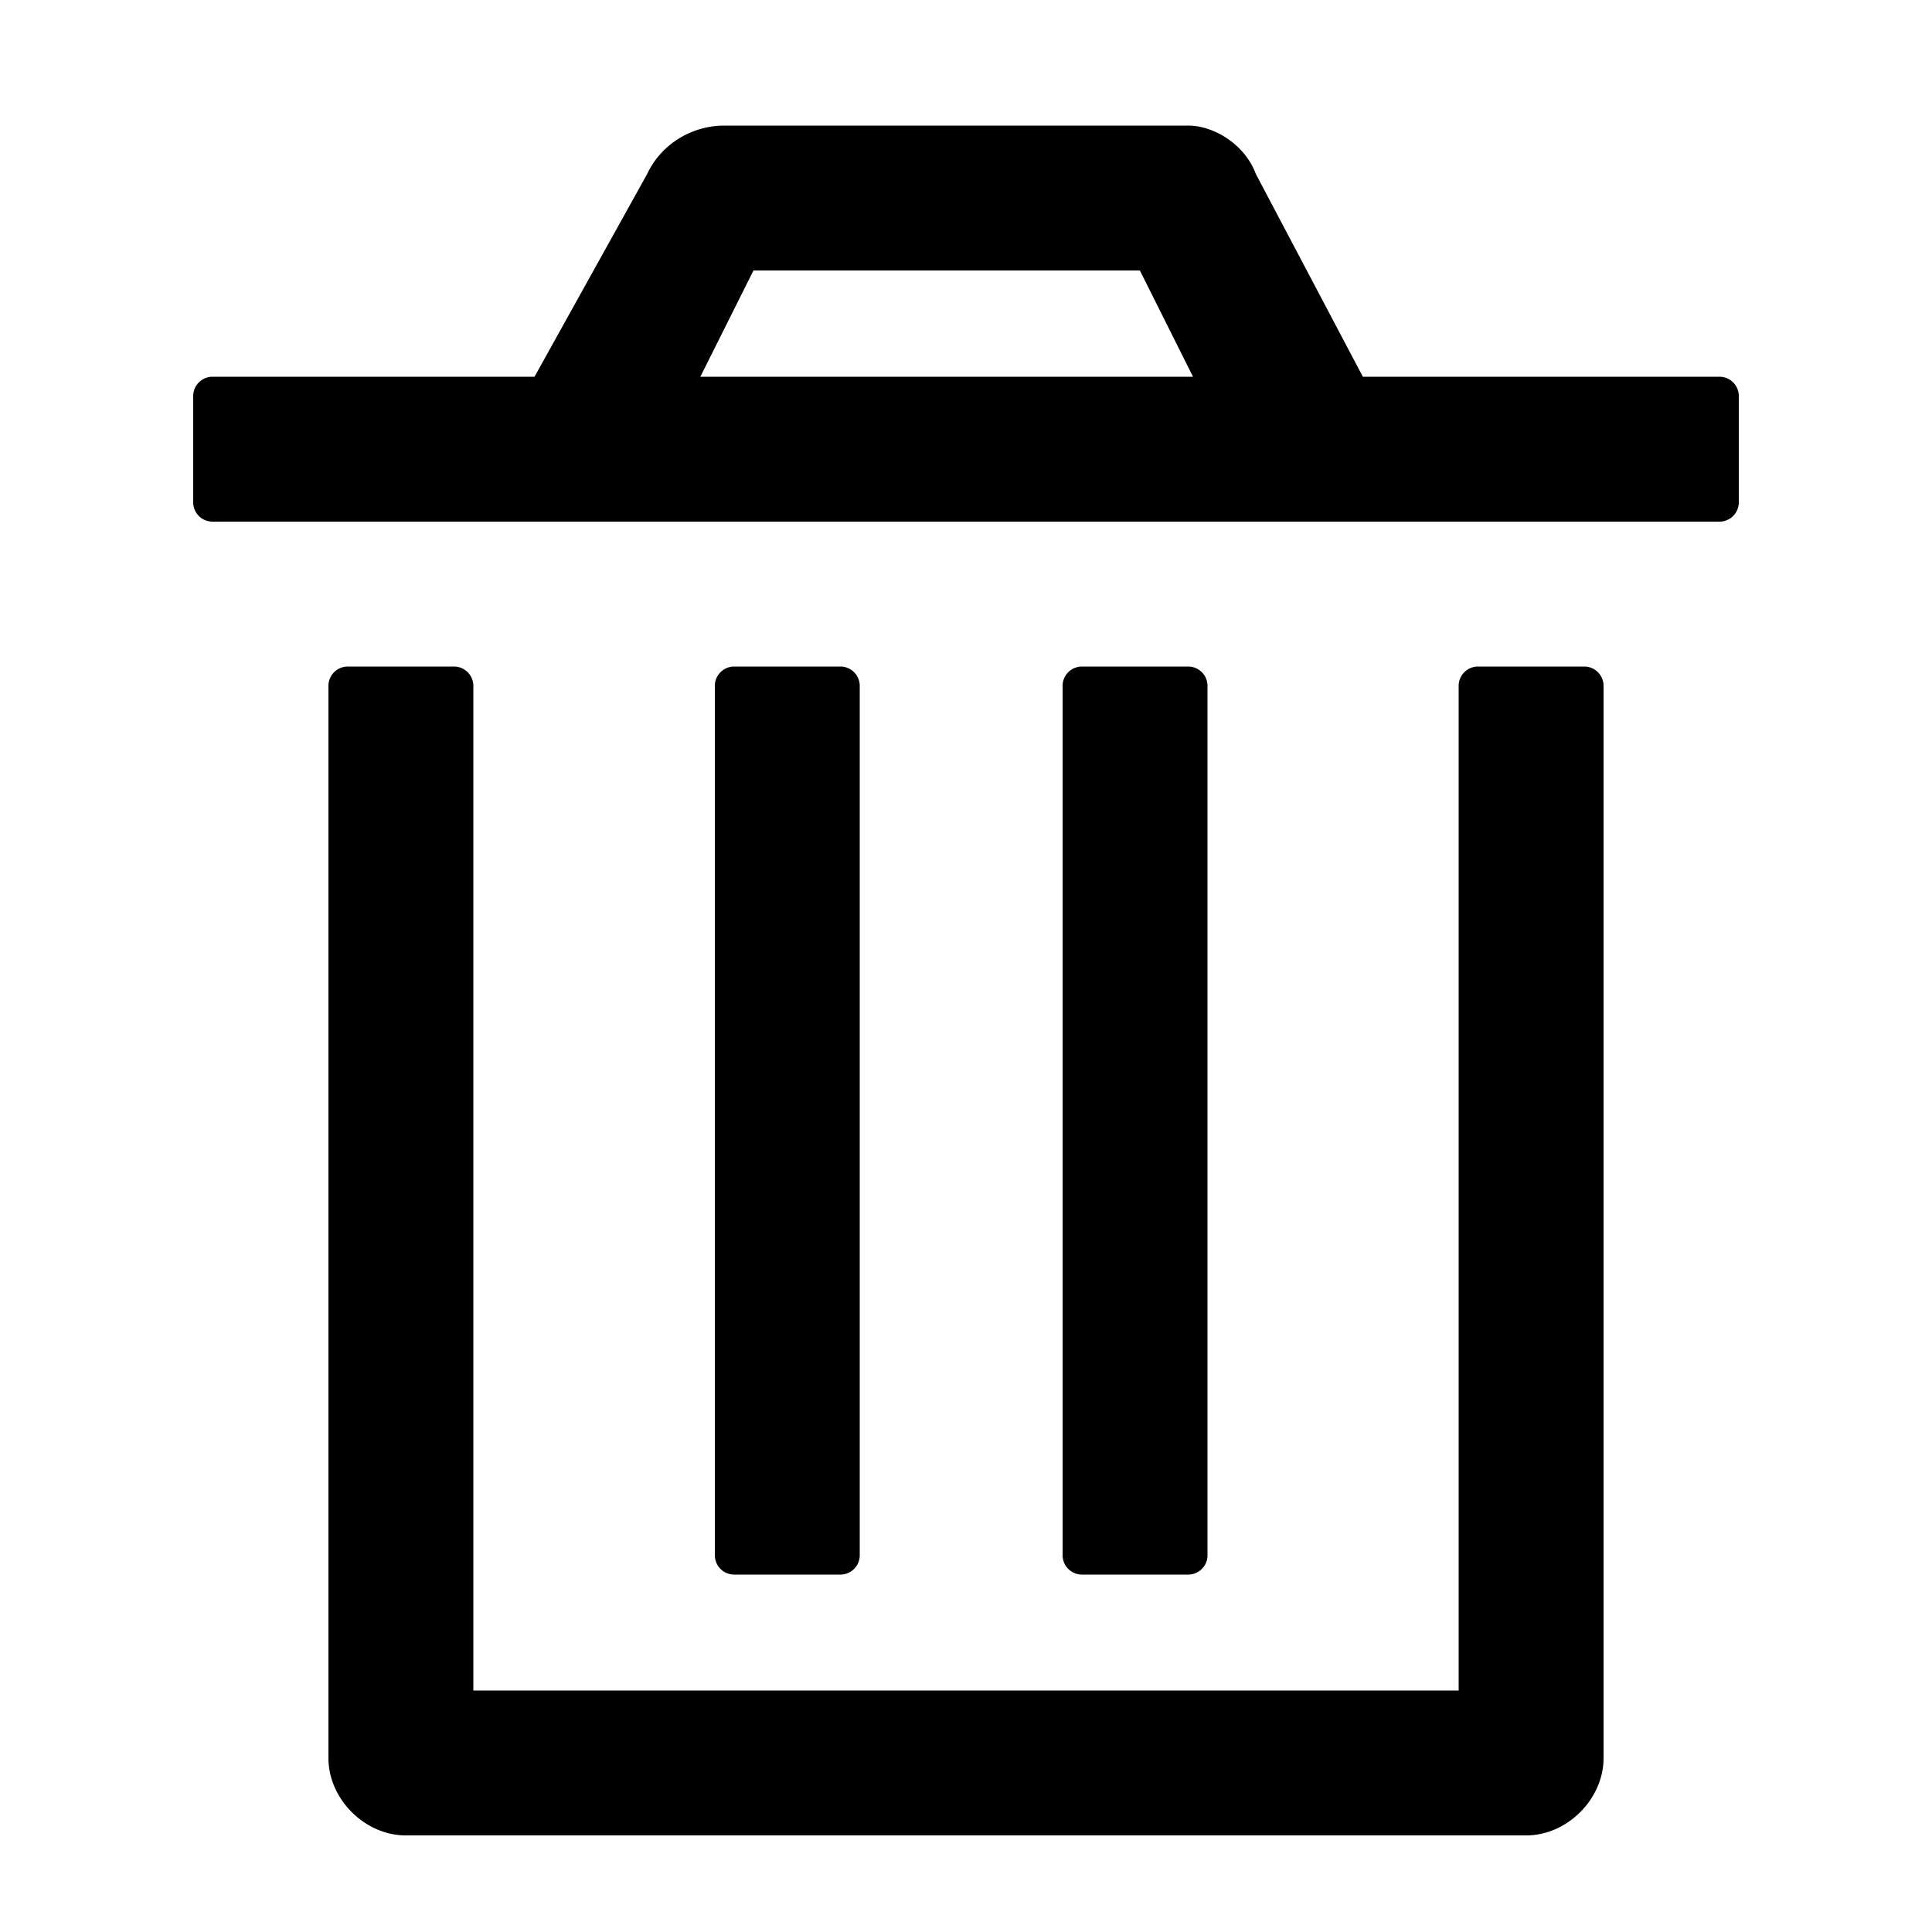 <?xml version="1.0" standalone="no"?>
<svg viewBox="0 0 1024 1024" version="1.1" xmlns="http://www.w3.org/2000/svg" width="200" height="200">
    <defs>
        <style type="text/css"></style>
    </defs>
    <path d="M722.345 199.68H911.36a10.24 10.24 0 0 1 10.24 10.24v56.32a10.24 10.24 0 0 1-10.24 10.24H112.64a10.24 10.24 0 0 1-10.24-10.24V209.92a10.24 10.24 0 0 1 10.24-10.24h170.665L343.04 92.16c7.485-15.923 23.757-25.6 40.96-25.6h245.76c13.568 0 30.054 9.969 35.84 25.6l56.745 107.52zM371.2 199.68h261.12L604.16 143.36H399.36l-28.16 56.32zM378.88 363.52a10.24 10.24 0 0 1 10.24-10.24h56.32a10.24 10.24 0 0 1 10.24 10.24v460.8a10.24 10.24 0 0 1-10.24 10.24H389.12a10.24 10.24 0 0 1-10.24-10.24V363.52z m184.32 0a10.24 10.24 0 0 1 10.24-10.24h56.32a10.24 10.24 0 0 1 10.24 10.24v460.8a10.24 10.24 0 0 1-10.24 10.24h-56.32a10.24 10.24 0 0 1-10.24-10.24V363.52zM250.88 896h522.24V363.52a10.24 10.24 0 0 1 10.24-10.24h56.32a10.24 10.24 0 0 1 10.24 10.24v568.32c0 21.652-19.246 40.96-40.96 40.96H215.04c-21.647 0-40.96-19.226-40.96-40.96V363.52a10.24 10.24 0 0 1 10.24-10.24h56.32a10.24 10.24 0 0 1 10.24 10.24v532.48z"/>
</svg>